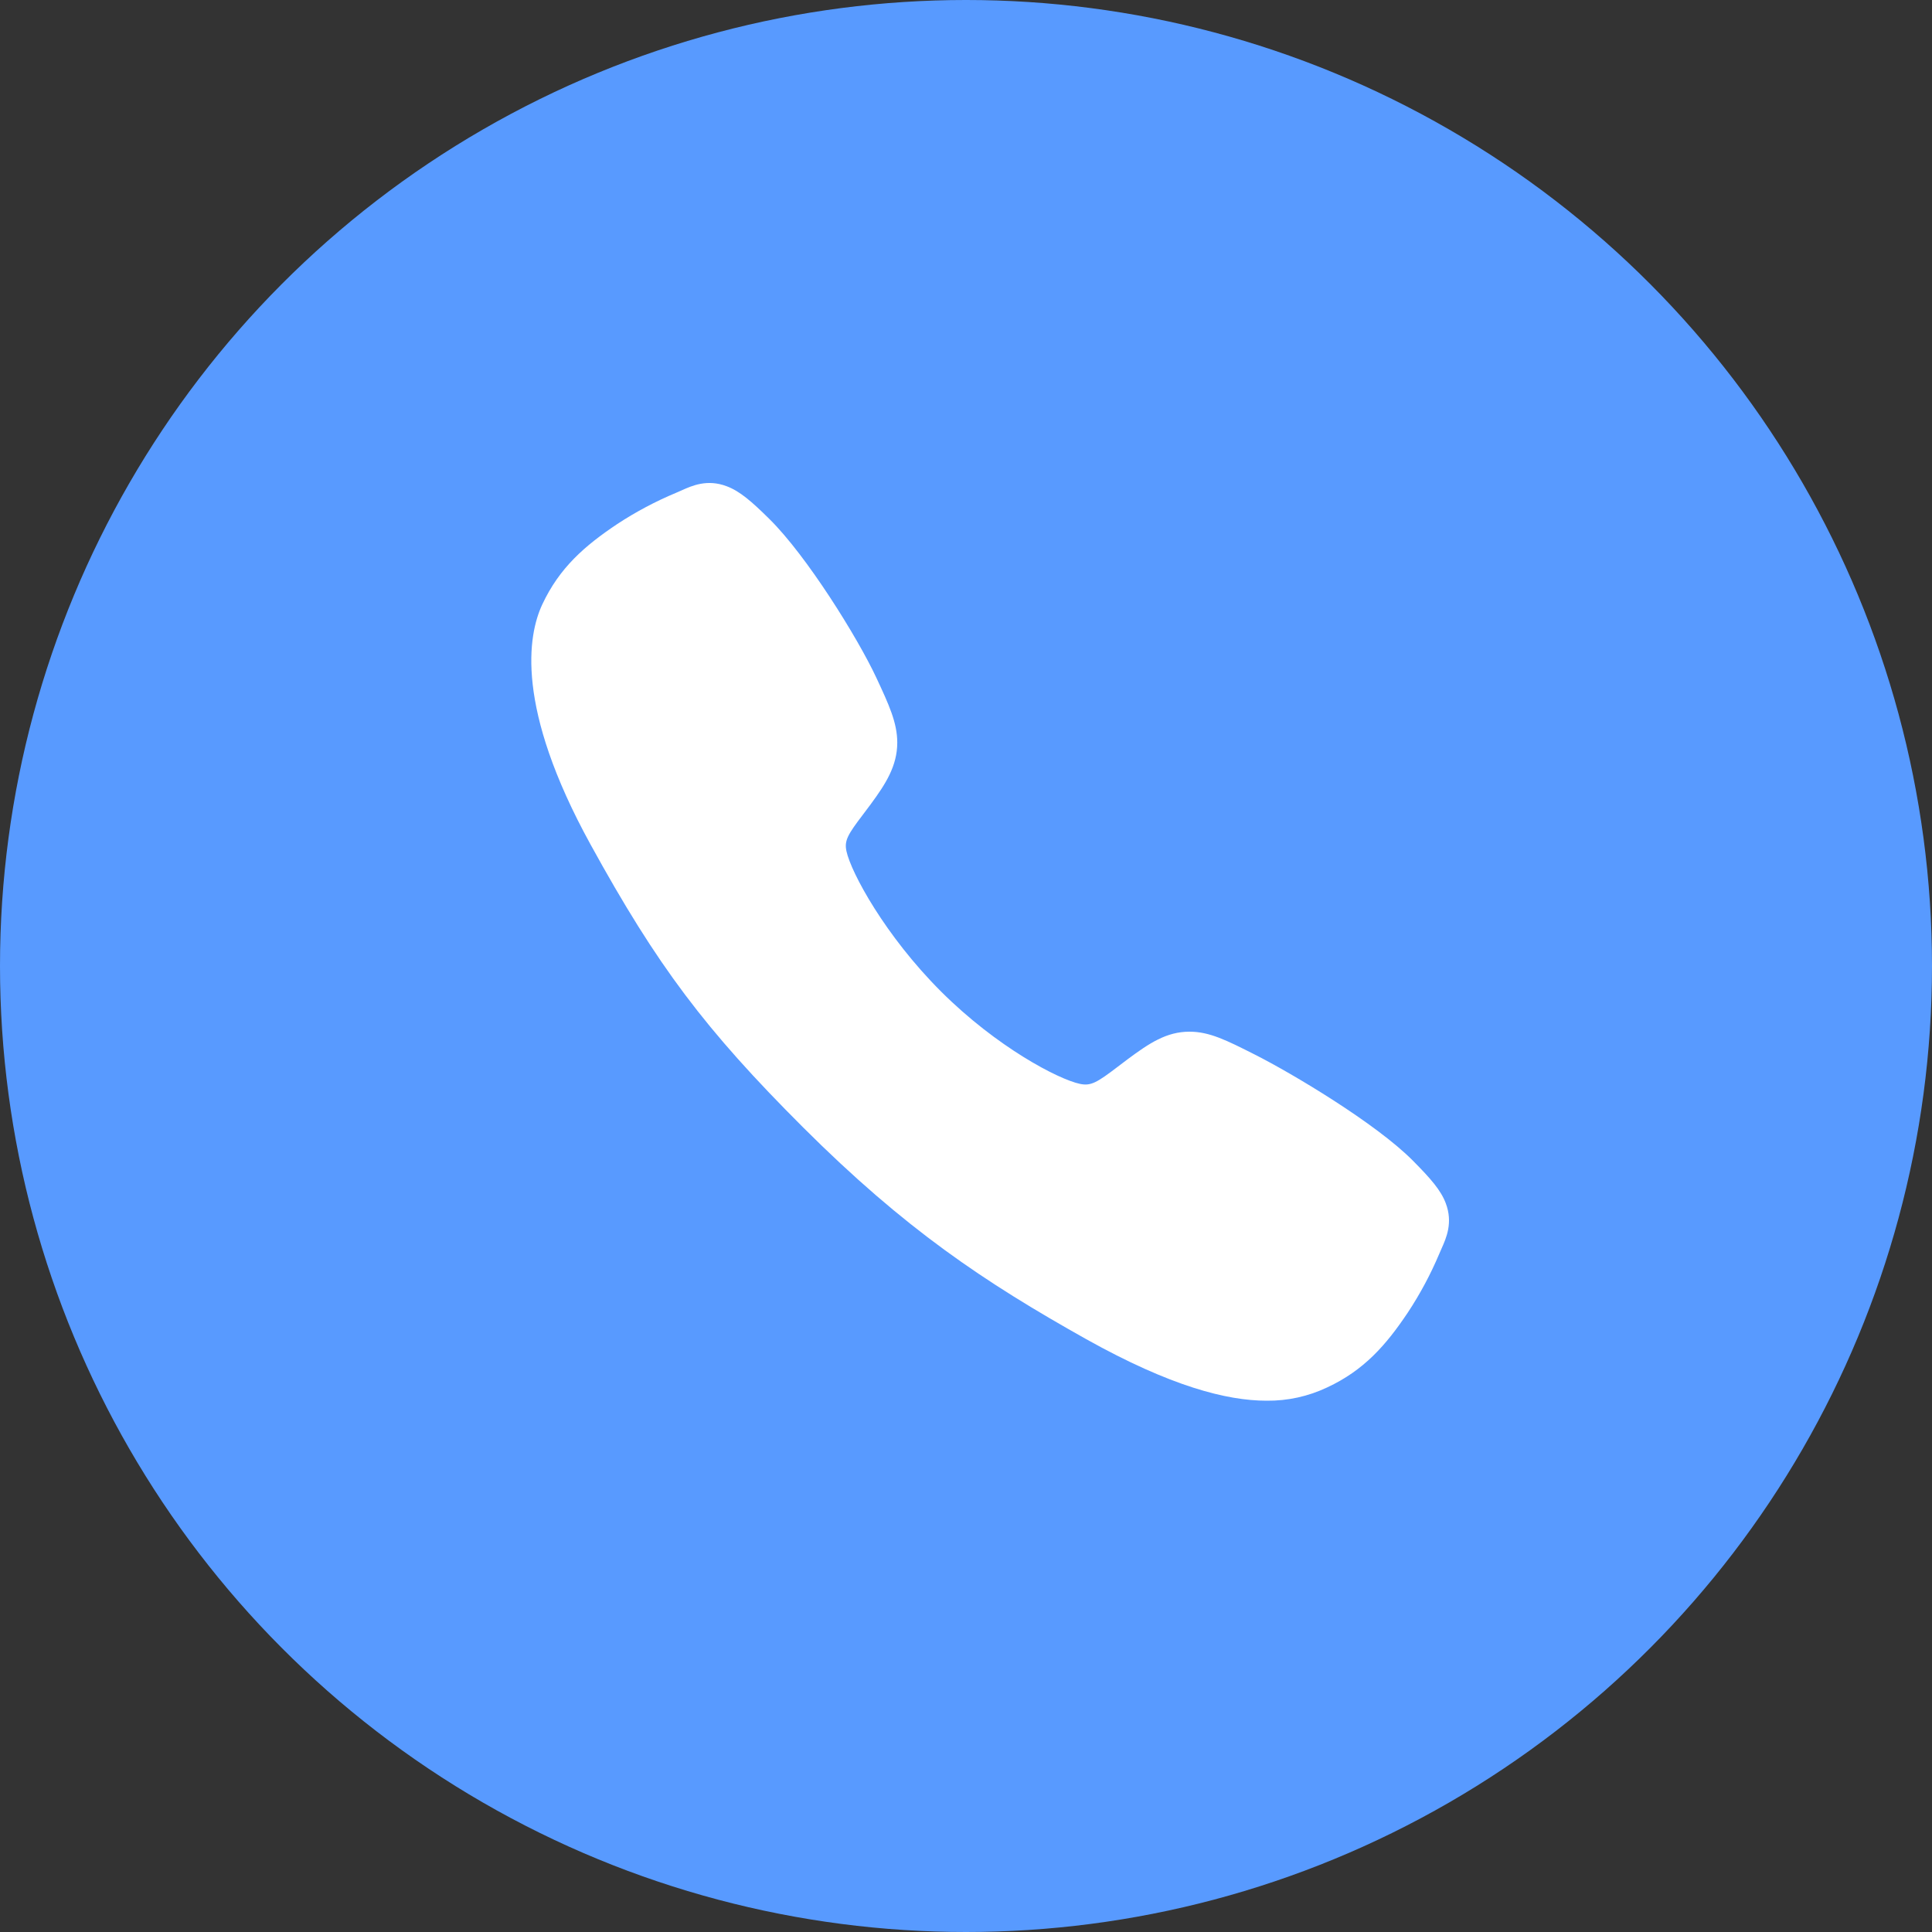 <svg width="40" height="40" viewBox="0 0 40 40" fill="none" xmlns="http://www.w3.org/2000/svg">
<rect x="0" y="0" width="40" height="40" fill="#333333" stroke="none"/>
<circle cx="20" cy="20" r="20" fill="#589AFF"/>
<path d="M26.224 29C25.396 29 24.233 28.7 22.491 27.727C20.373 26.54 18.735 25.444 16.629 23.343C14.598 21.314 13.609 20 12.226 17.483C10.663 14.642 10.93 13.152 11.227 12.515C11.582 11.755 12.105 11.3 12.782 10.848C13.166 10.596 13.573 10.38 13.997 10.203C14.039 10.185 14.079 10.168 14.114 10.152C14.324 10.057 14.642 9.914 15.045 10.067C15.314 10.168 15.554 10.374 15.93 10.746C16.701 11.506 17.754 13.198 18.143 14.03C18.404 14.59 18.576 14.96 18.577 15.374C18.577 15.86 18.332 16.235 18.036 16.639C17.98 16.715 17.925 16.787 17.872 16.858C17.549 17.282 17.478 17.404 17.525 17.623C17.619 18.063 18.325 19.372 19.484 20.529C20.643 21.685 21.915 22.346 22.357 22.44C22.585 22.489 22.71 22.415 23.148 22.081C23.21 22.033 23.275 21.983 23.342 21.934C23.795 21.597 24.152 21.36 24.626 21.36H24.629C25.041 21.36 25.395 21.538 25.98 21.834C26.744 22.219 28.488 23.258 29.252 24.03C29.624 24.405 29.832 24.644 29.933 24.912C30.086 25.316 29.942 25.633 29.848 25.845C29.833 25.881 29.815 25.919 29.797 25.962C29.618 26.385 29.401 26.791 29.148 27.174C28.697 27.848 28.241 28.37 27.478 28.725C27.086 28.911 26.658 29.005 26.224 29Z" fill="white"/>
</svg>
